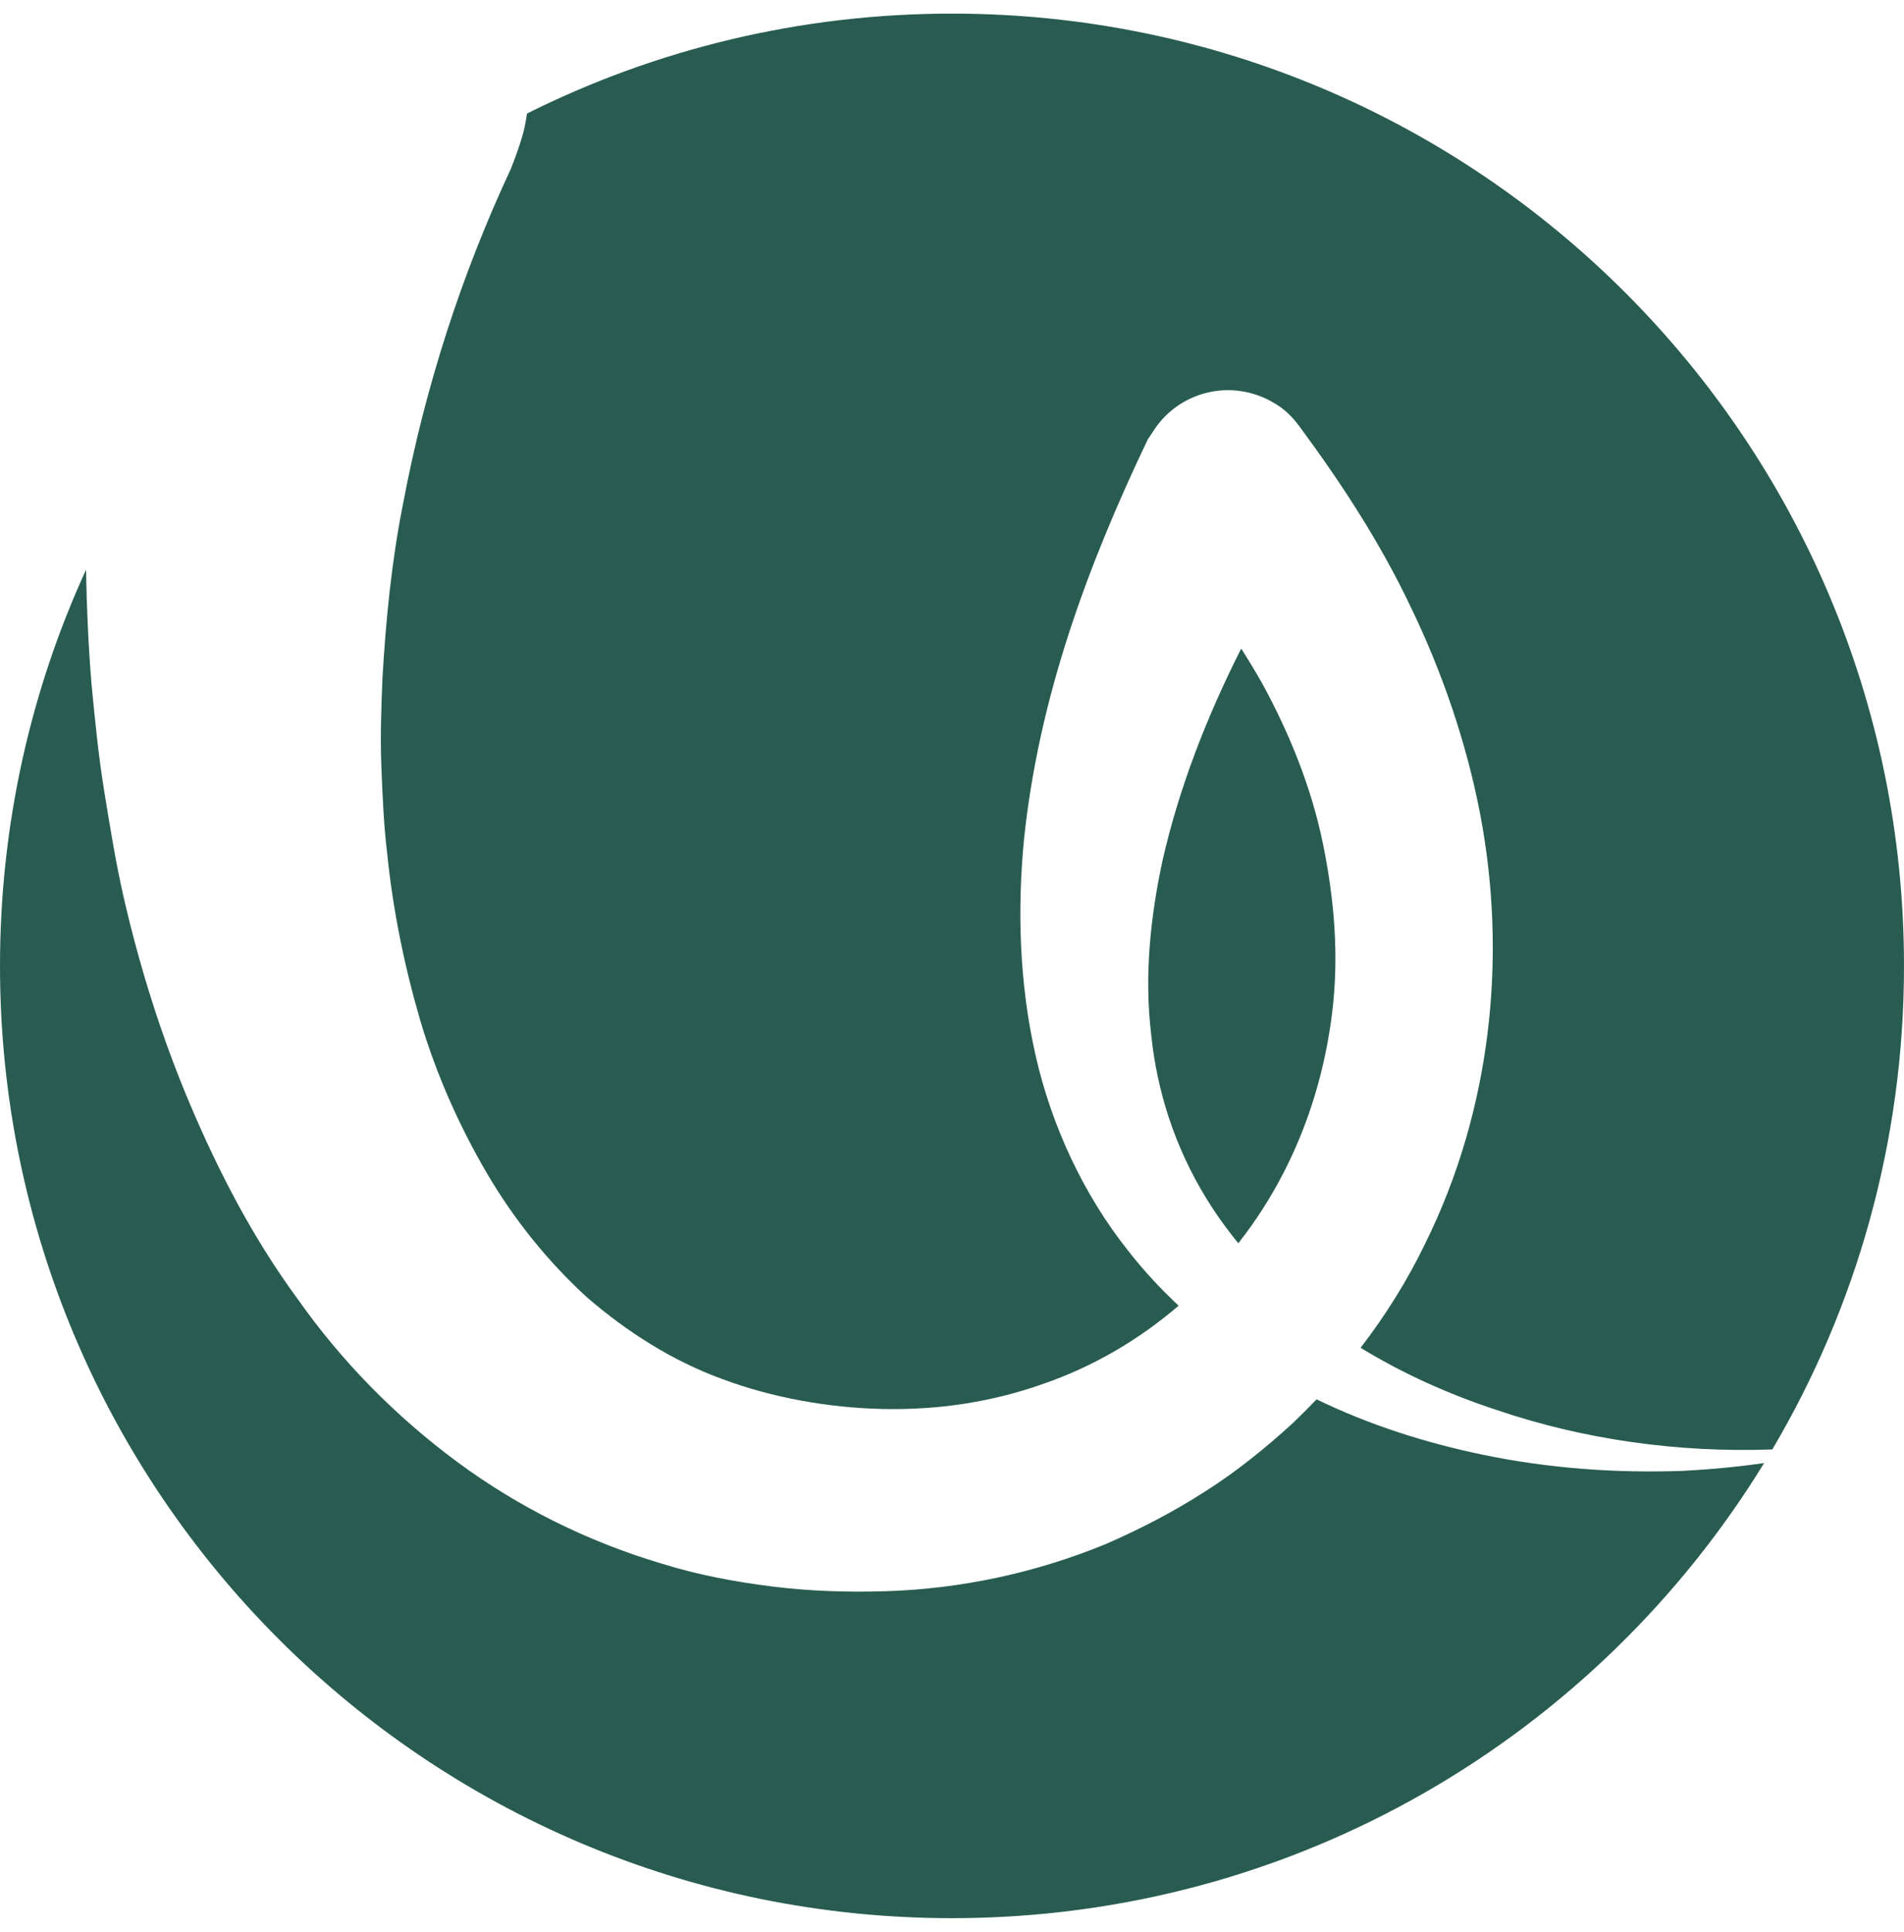 <svg width="70" height="71" viewBox="0 0 70 71" fill="none" xmlns="http://www.w3.org/2000/svg">
<path fill-rule="evenodd" clip-rule="evenodd" d="M19.375 4.173C24.078 1.822 29.384 0.5 35 0.5C54.33 0.5 70 16.17 70 35.5C70 41.988 68.235 48.064 65.158 53.273C61.669 53.397 58.21 52.904 55.042 51.828C53.286 51.254 51.583 50.49 50.022 49.536C50.94 48.342 51.741 47.063 52.389 45.721C54.832 40.793 55.422 35.149 54.411 29.884C53.905 27.273 53.021 24.704 51.883 22.345C50.746 19.944 49.314 17.754 47.756 15.648C47.503 15.311 47.208 15.016 46.829 14.806C45.271 13.879 43.291 14.384 42.365 15.901L42.196 16.153C40.006 20.744 38.195 25.588 37.647 30.853C37.395 33.464 37.479 36.16 38.069 38.771C38.658 41.383 39.837 43.91 41.48 45.974C42.047 46.7 42.669 47.371 43.332 47.989C41.867 49.246 40.183 50.232 38.363 50.859C36.468 51.533 34.488 51.828 32.467 51.786C30.445 51.744 28.381 51.365 26.57 50.691C24.717 50.017 23.074 48.964 21.6 47.7C20.168 46.395 18.904 44.836 17.894 43.109C16.883 41.383 16.04 39.487 15.451 37.508C14.861 35.486 14.44 33.422 14.229 31.316C14.105 30.284 14.062 29.21 14.021 28.176L14.019 28.115C13.977 27.062 14.019 25.967 14.061 24.914C14.187 22.766 14.398 20.618 14.819 18.512C15.619 14.258 16.967 10.088 18.778 6.213C18.947 5.792 19.115 5.329 19.241 4.866C19.298 4.635 19.342 4.404 19.375 4.173ZM3.163 20.939C3.186 22.338 3.251 23.737 3.363 25.125C3.489 26.43 3.615 27.736 3.826 29.042C4.037 30.348 4.247 31.653 4.542 32.959C5.132 35.528 5.932 38.097 6.985 40.582C8.038 43.067 9.301 45.51 10.944 47.743C12.544 50.017 14.524 52.039 16.799 53.723C19.073 55.408 21.642 56.672 24.338 57.472C25.686 57.893 27.076 58.146 28.423 58.314C29.813 58.483 31.161 58.525 32.551 58.483C35.331 58.399 38.069 57.809 40.638 56.756C41.901 56.208 43.123 55.577 44.302 54.819C45.439 54.102 46.534 53.218 47.545 52.291C47.838 52.011 48.124 51.724 48.403 51.43C50.363 52.382 52.434 53.036 54.537 53.471C56.98 53.976 59.423 54.145 61.866 54.06C62.871 54.008 63.869 53.914 64.857 53.773C58.703 63.807 47.633 70.5 35 70.5C15.67 70.5 0 54.83 0 35.5C0 30.304 1.132 25.373 3.163 20.939ZM45.527 45.694C46.168 44.878 46.732 43.998 47.208 43.067C48.135 41.256 48.725 39.277 48.977 37.213C49.23 35.149 49.062 33.085 48.64 31.021C48.219 28.958 47.419 26.978 46.408 25.125C46.161 24.69 45.903 24.261 45.633 23.837C44.362 26.352 43.348 28.957 42.744 31.611C42.28 33.759 42.07 35.907 42.322 38.013C42.533 40.119 43.207 42.183 44.344 44.036C44.699 44.614 45.094 45.167 45.527 45.694Z" fill="#295C51"/>
</svg>
